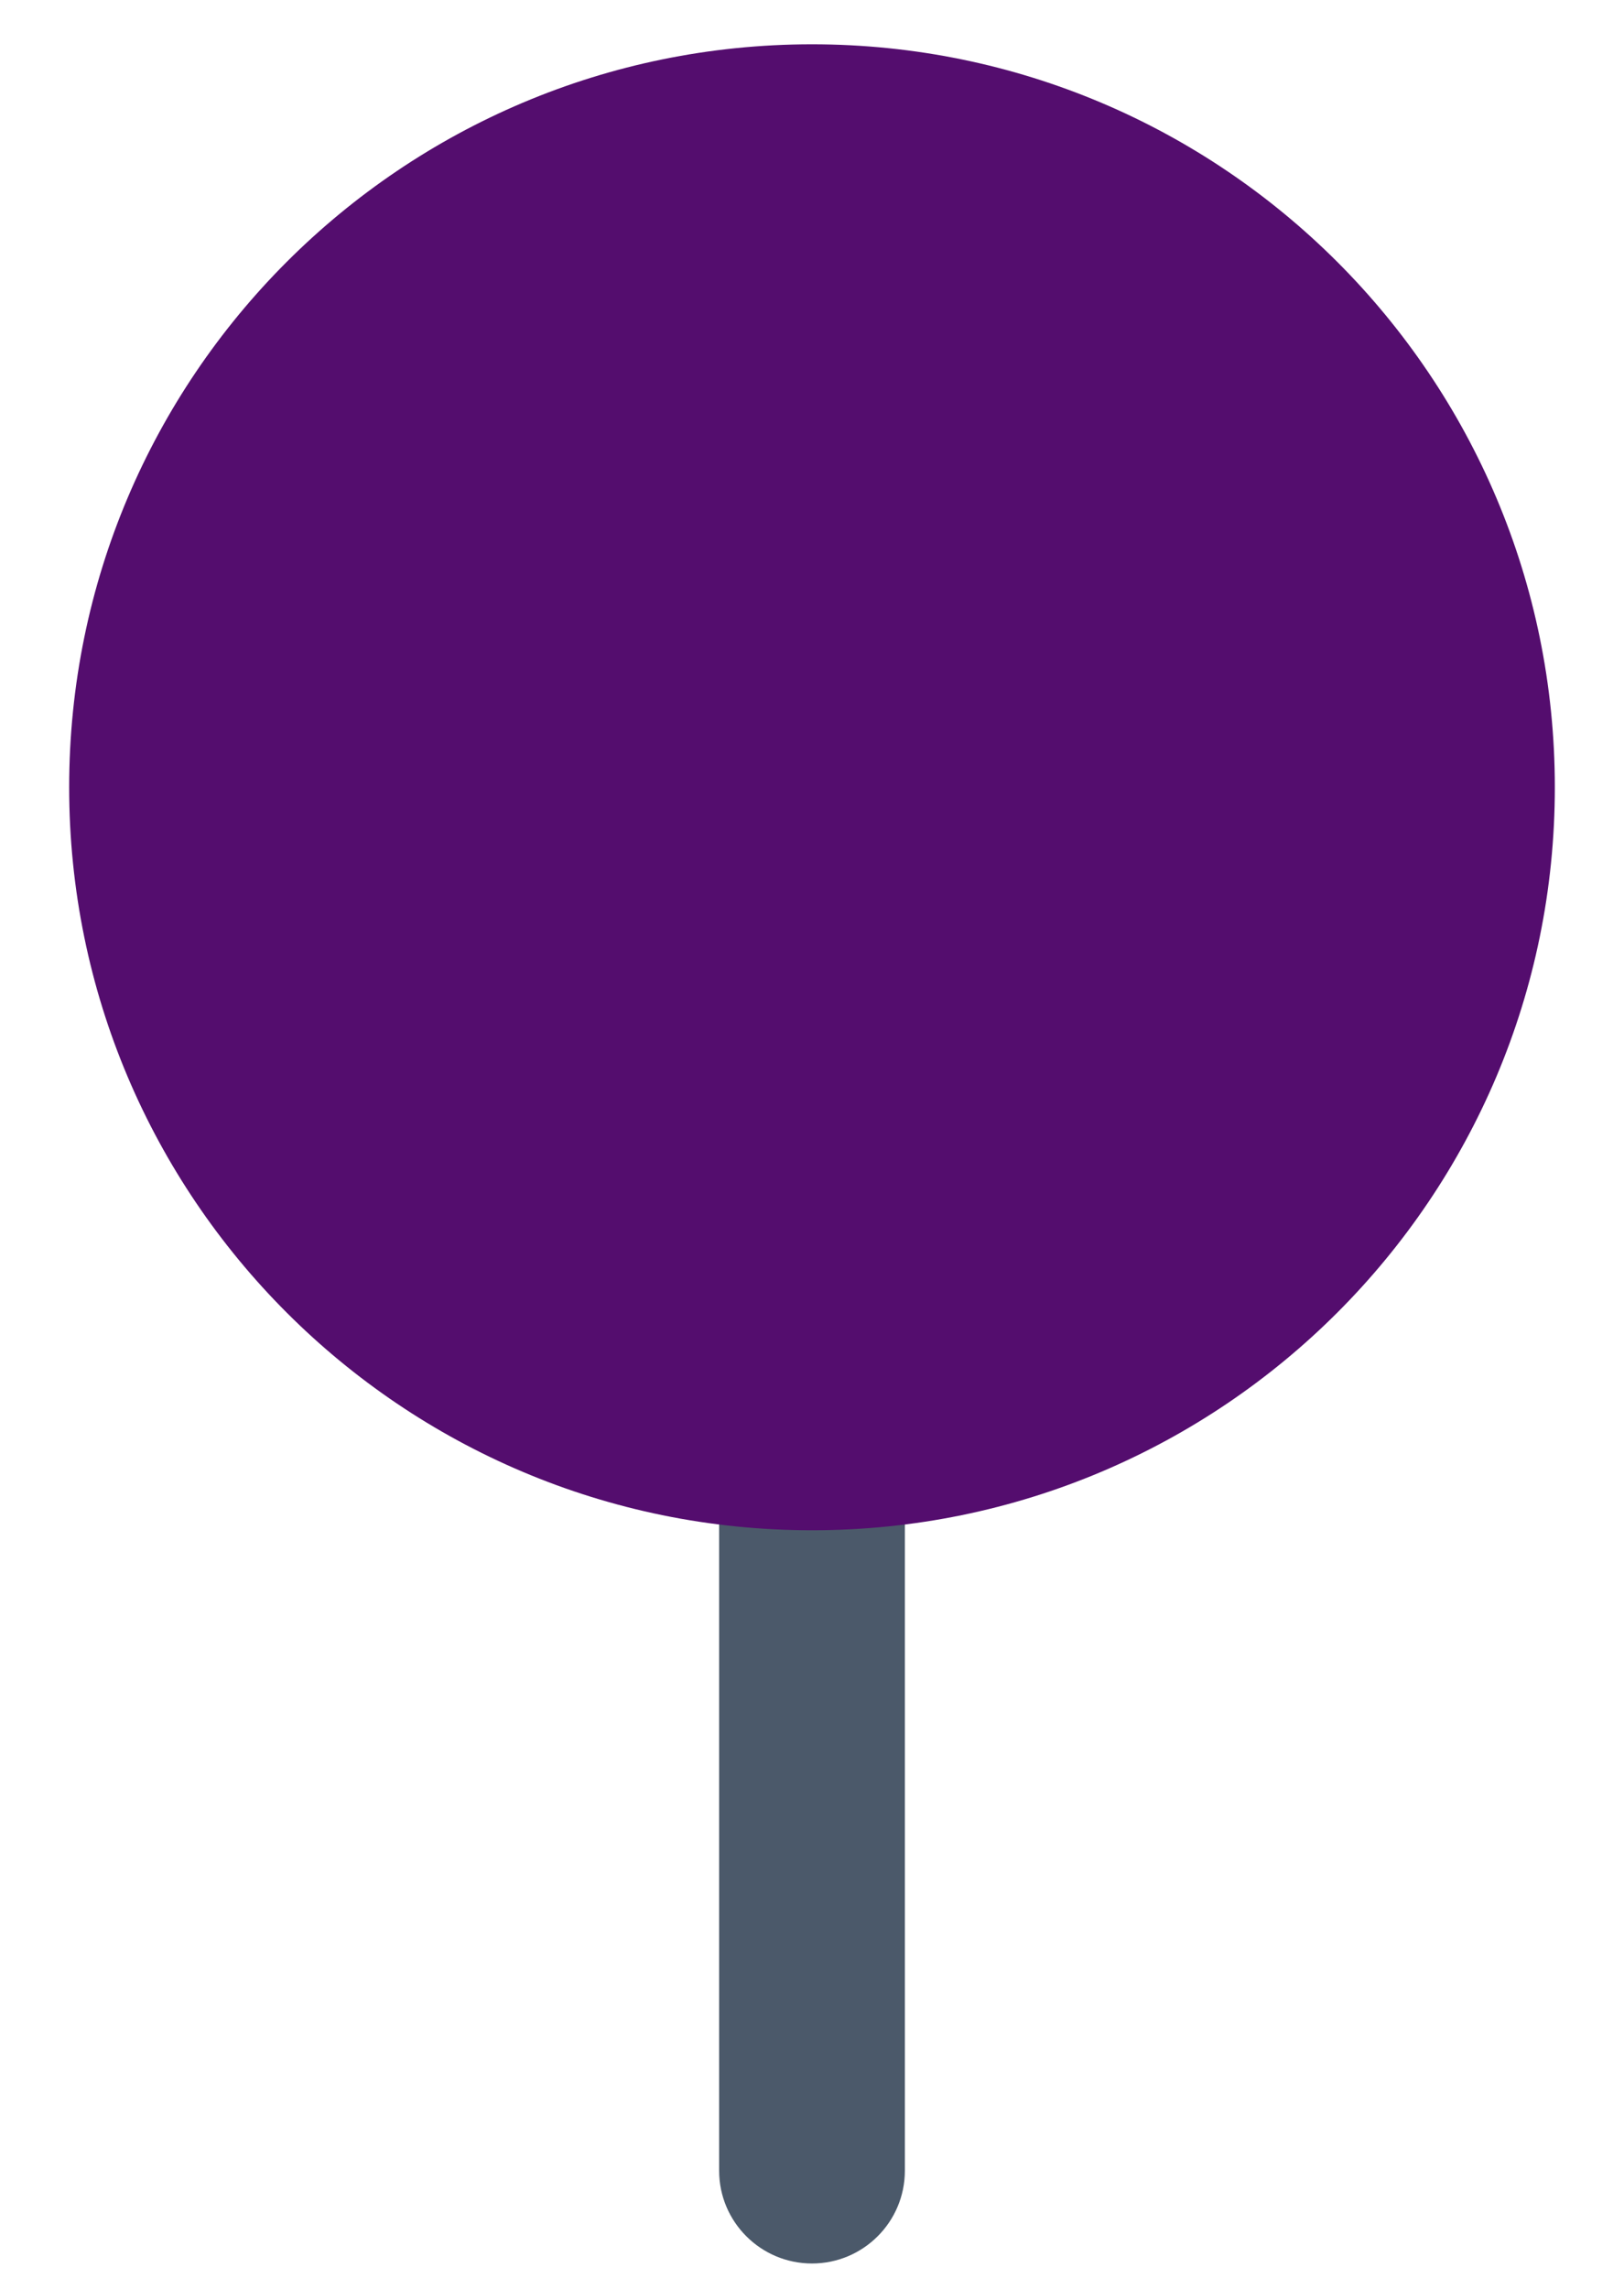 <svg width="22" height="31" viewBox="0 0 22 31" fill="none" xmlns="http://www.w3.org/2000/svg">
<path d="M11 30.657C10.306 30.657 9.742 30.094 9.742 29.4V13.185C9.742 12.491 10.306 11.928 11 11.928C11.694 11.928 12.258 12.491 12.258 13.185V29.4C12.258 30.094 11.694 30.657 11 30.657Z" fill="#4B596A"/>
<path d="M11 20.726C16.558 20.726 21.063 16.221 21.063 10.663C21.063 5.105 16.558 0.6 11 0.6C5.442 0.6 0.937 5.105 0.937 10.663C0.937 16.221 5.442 20.726 11 20.726Z" fill="#540D6E"/>
</svg>
